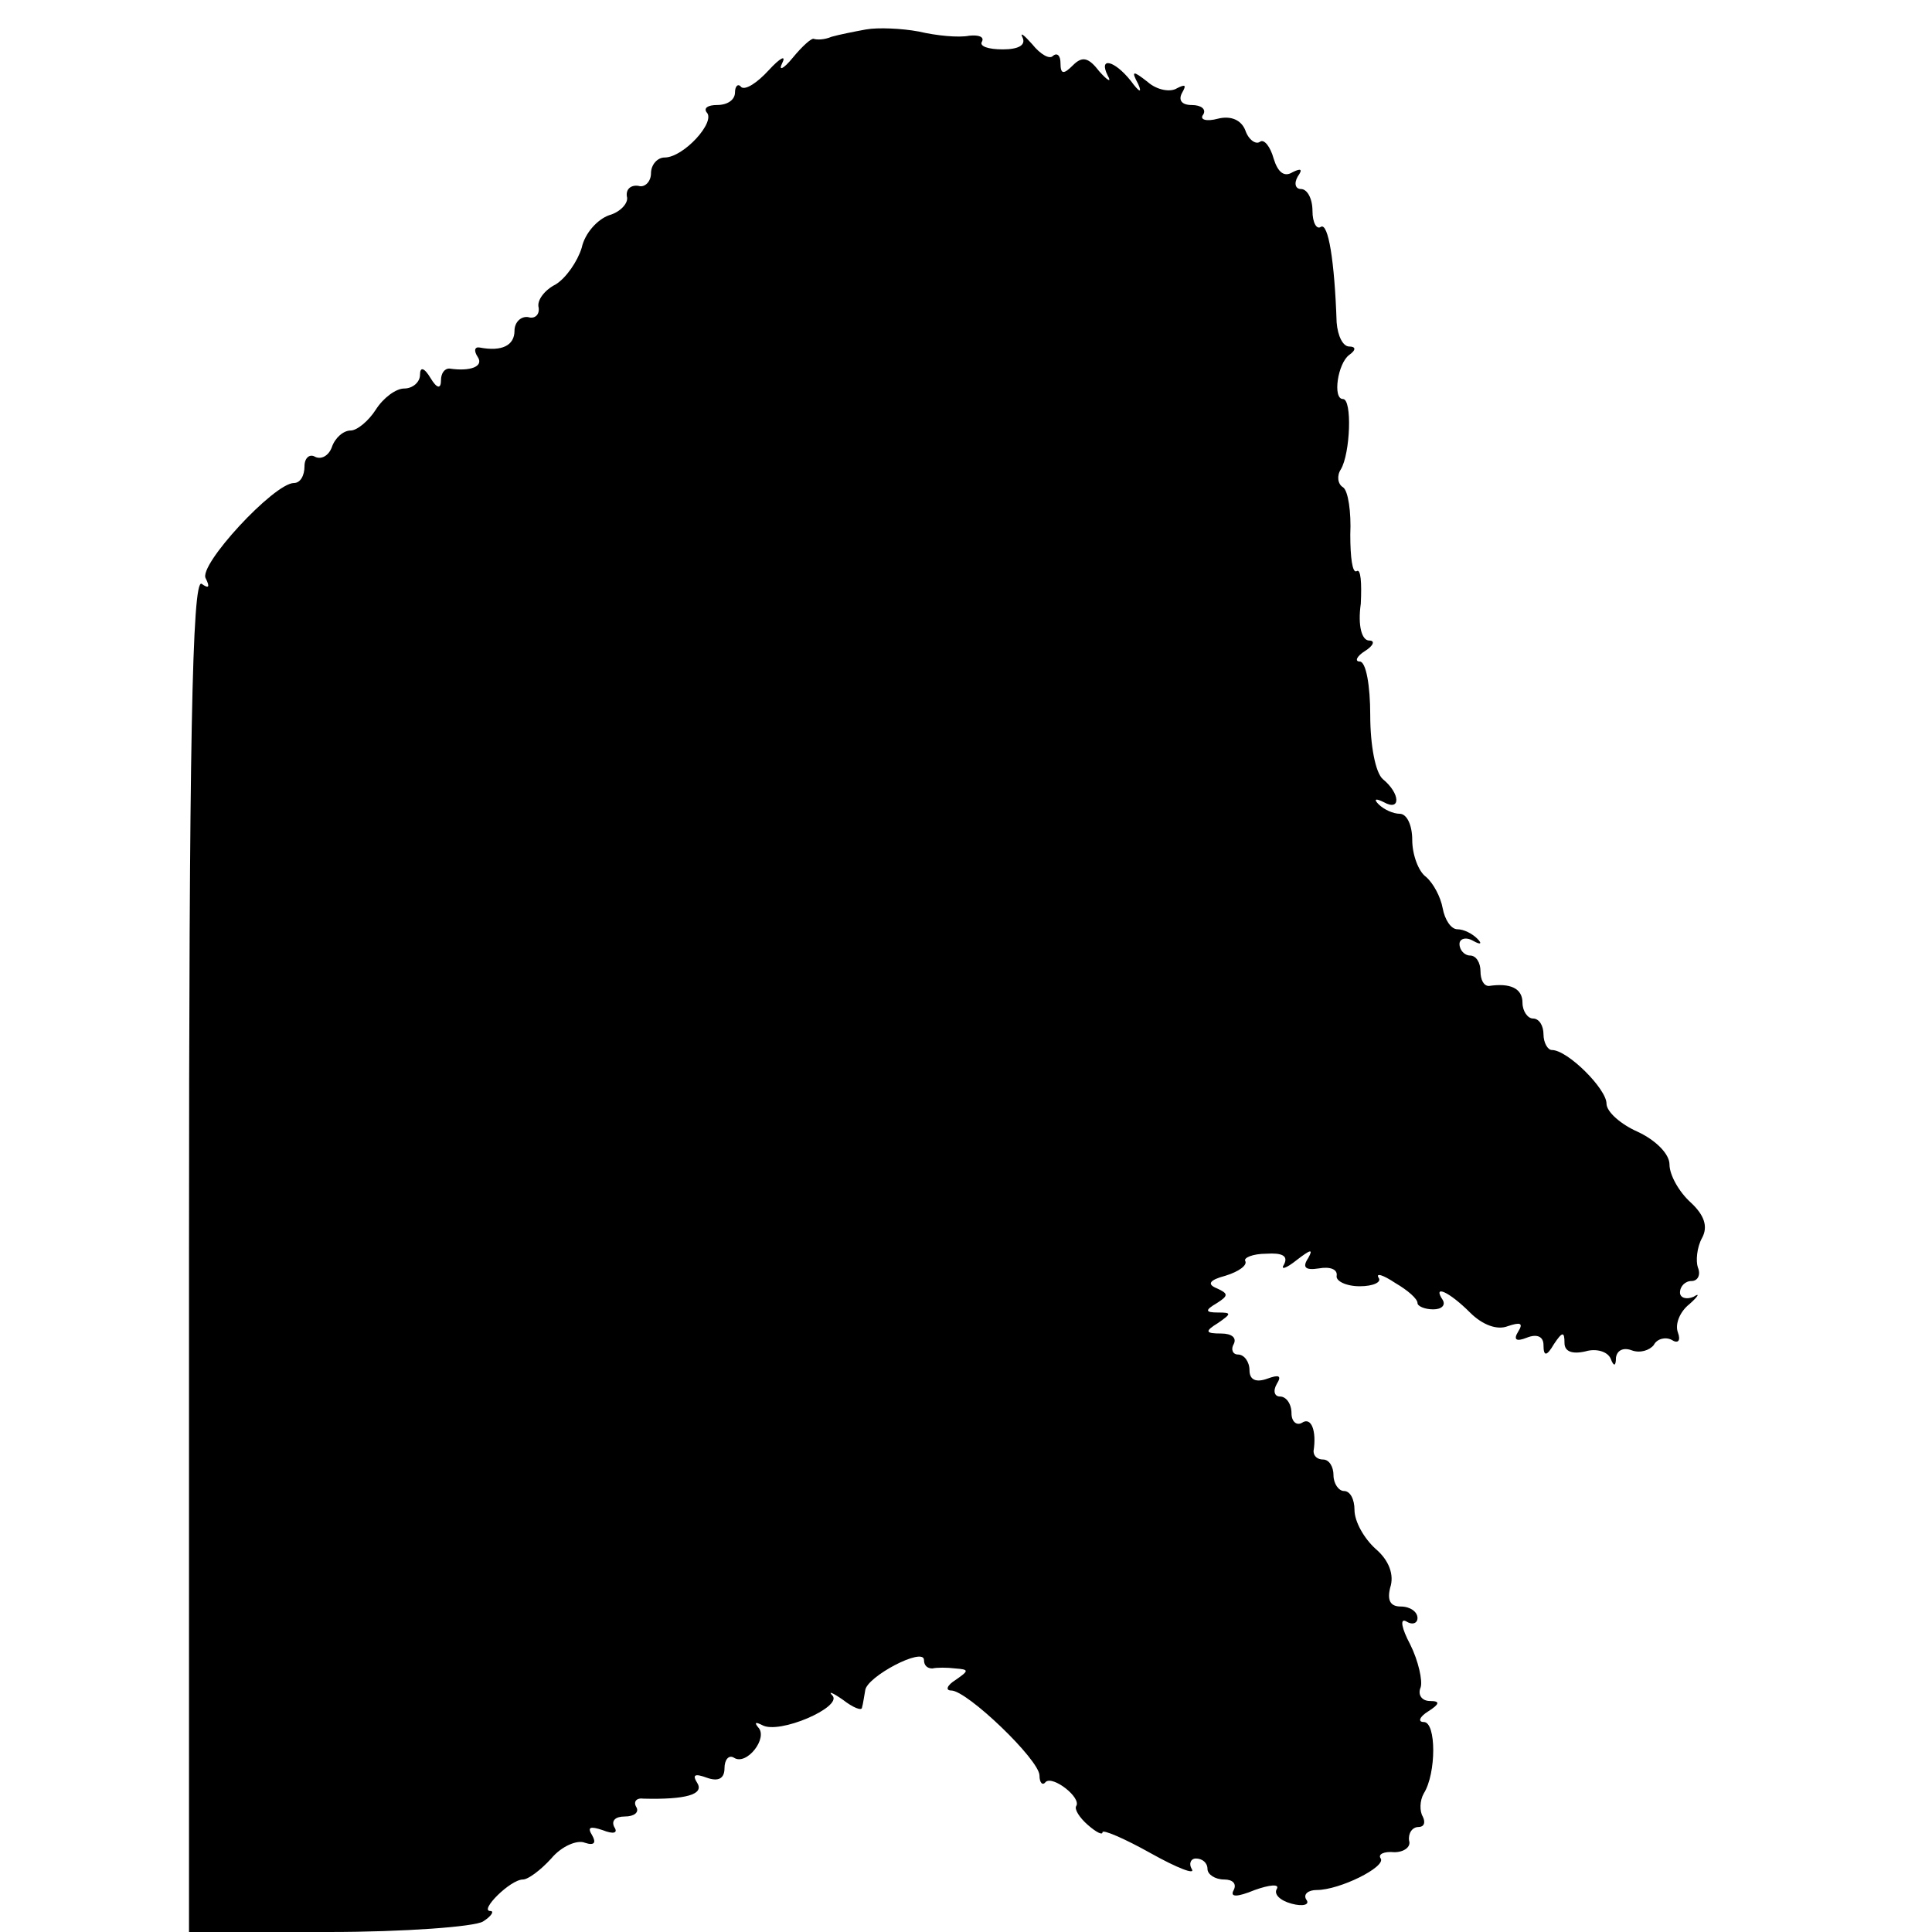 <svg version="1" xmlns="http://www.w3.org/2000/svg" width="245.333" height="245.333" viewBox="0 0 184 184"><path d="M82.5 2.8c-1.1.2-2.6.5-3.3.7-.7.3-1.4.3-1.7.2-.2-.1-1.1.7-2 1.8-.9 1.1-1.4 1.3-1 .5.4-.8-.2-.5-1.3.7S71 8.6 70.6 8.3c-.3-.4-.6-.1-.6.5 0 .7-.7 1.2-1.7 1.2-.9 0-1.3.3-1 .7.9.9-2.2 4.3-4 4.3-.7 0-1.3.7-1.3 1.5s-.6 1.4-1.2 1.2c-.7-.1-1.2.3-1.1 1 .2.6-.6 1.5-1.7 1.8-1.1.4-2.3 1.7-2.6 3.1-.4 1.3-1.5 2.9-2.5 3.5-1 .5-1.8 1.5-1.6 2.2.1.7-.4 1.1-1 .9-.7-.1-1.3.5-1.3 1.3 0 1.4-1.2 2-3.3 1.6-.5-.1-.6.3-.2.9.6.9-.7 1.4-2.7 1.1-.5 0-.8.5-.8 1.1 0 .9-.4.8-1-.2s-1-1.1-1-.3c0 .7-.7 1.3-1.5 1.3s-2 .9-2.7 2c-.7 1.1-1.8 2-2.4 2-.7 0-1.5.7-1.8 1.6-.3.8-1 1.2-1.6.9-.5-.3-1 .1-1 .9 0 .9-.4 1.6-1 1.6-1.9 0-9.2 7.9-8.4 9.1.4.8.3 1-.4.5-.9-.5-1.2 15.3-1.2 63.8V184h13.3c7.2 0 13.9-.5 14.7-1 .8-.5 1.1-1 .7-1-1.1 0 1.9-3 3.1-3 .5 0 1.7-.9 2.7-2 1-1.2 2.5-1.8 3.2-1.5.9.3 1.1 0 .7-.7-.5-.8-.2-.9 1-.5 1 .4 1.5.3 1.1-.3-.3-.6.1-1 1-1s1.4-.4 1.1-.9c-.3-.5 0-.9.7-.8 4 .1 5.8-.4 5.1-1.5-.5-.8-.2-.9.9-.5s1.7.1 1.7-.9c0-.8.4-1.3.9-1 1.2.8 3.3-1.9 2.3-2.9-.4-.5-.2-.5.4-.2 1.6.9 7.6-1.7 6.7-2.8-.5-.5 0-.3 1 .4.9.7 1.8 1.1 1.8.7.1-.3.2-1.1.3-1.6.1-1.3 5.6-4.2 5.6-2.9 0 .5.3.8.8.8.4-.1 1.4-.1 2.2 0 1.3.1 1.3.2 0 1.1-.8.5-1 1-.4 1 1.5 0 8.4 6.6 8.4 8.1 0 .7.3 1 .6.6.7-.6 3.4 1.5 2.9 2.3-.2.3.3 1.1 1.1 1.8s1.4 1 1.4.7c0-.3 2.1.6 4.6 2 2.5 1.4 4.3 2.1 3.9 1.5-.3-.5-.1-1 .4-1 .6 0 1.1.4 1.1 1 0 .5.7 1 1.6 1 .8 0 1.2.4.9 1-.4.7.3.7 2 0 1.4-.5 2.4-.6 2.1-.1-.3.5.3 1.1 1.4 1.4 1.1.3 1.8.1 1.4-.4-.3-.5.2-.9 1-.9 2.2 0 6.6-2.2 6.1-3-.3-.4.3-.7 1.3-.6.9 0 1.6-.5 1.4-1.1-.1-.7.3-1.3.9-1.3.5 0 .7-.4.4-1-.3-.5-.3-1.5.1-2.2 1.2-1.9 1.2-6.8 0-6.8-.6 0-.4-.5.4-1 1.1-.7 1.2-1 .2-1-.8 0-1.2-.6-.9-1.3.2-.6-.2-2.5-1-4.1-.8-1.5-1-2.5-.4-2.2.6.4 1.1.2 1.1-.3 0-.6-.7-1.1-1.6-1.1-1 0-1.3-.6-1-1.8.4-1.2-.1-2.6-1.4-3.7-1.1-1-2-2.6-2-3.7 0-1-.4-1.8-1-1.8-.5 0-1-.7-1-1.5s-.4-1.5-1-1.5c-.5 0-.9-.3-.9-.8.3-1.9-.2-3.3-1.1-2.7-.5.3-1-.1-1-.9 0-.9-.5-1.6-1.1-1.6-.5 0-.7-.5-.3-1.2.5-.8.2-.9-.9-.5s-1.7.1-1.7-.8c0-.8-.5-1.5-1.1-1.5-.5 0-.7-.5-.4-1 .3-.6-.2-1-1.2-1-1.5 0-1.6-.2-.3-1 1.3-.9 1.3-1 0-1-1.2 0-1.3-.2-.1-.9 1.1-.7 1.1-.9 0-1.4-1-.4-.7-.8.8-1.2 1.3-.4 2.1-1 1.9-1.4-.2-.3.7-.7 2-.7 1.5-.1 2.1.2 1.7 1-.4.6.2.4 1.2-.4 1.3-1 1.6-1.1 1.1-.2-.6.9-.3 1.2 1 1 1.1-.2 1.8.1 1.7.7-.1.5.9 1 2.2 1 1.3 0 2.1-.4 1.8-.8-.3-.5.4-.3 1.6.5 1.2.7 2.1 1.5 2.1 1.9 0 .3.7.6 1.5.6s1.2-.4.9-.9c-1-1.5.6-.8 2.6 1.2 1.2 1.2 2.6 1.7 3.6 1.3 1.2-.4 1.5-.3 1 .5s-.2 1 .8.6 1.6-.1 1.6.7c0 1.1.3 1.1 1-.1.8-1.2 1-1.2 1-.1 0 .8.7 1.1 2 .8 1-.3 2.1 0 2.4.7.3.8.5.7.5-.1.1-.7.7-1 1.5-.7.8.3 1.7 0 2.1-.5.3-.6 1.1-.8 1.7-.5.6.4.9.1.6-.7-.3-.8.2-2 1.1-2.7.9-.8 1-1.1.4-.7-.7.3-1.3.1-1.3-.4 0-.6.5-1.1 1.1-1.1.6 0 .9-.6.6-1.3-.2-.6-.1-1.9.4-2.8.6-1.1.2-2.2-1.1-3.4-1.1-1-2-2.6-2-3.6s-1.3-2.3-3-3.1c-1.6-.7-3-1.9-3-2.7 0-1.4-3.7-5.1-5.2-5.1-.4 0-.8-.7-.8-1.5s-.4-1.5-1-1.5c-.5 0-1-.7-1-1.5 0-1.4-1.2-1.9-3.2-1.6-.5 0-.8-.6-.8-1.4 0-.8-.4-1.5-1-1.5-.5 0-1-.5-1-1.1 0-.5.6-.7 1.3-.3.7.4.9.3.4-.2s-1.3-.9-1.9-.9c-.6 0-1.2-.9-1.4-2-.2-1.1-.9-2.4-1.6-3-.7-.5-1.3-2.1-1.3-3.5s-.5-2.5-1.2-2.5c-.6 0-1.5-.4-2-.9s-.3-.6.5-.2c1.6.9 1.6-.8-.1-2.2-.7-.6-1.2-3.2-1.2-6.1 0-2.8-.4-5.1-1-5.1-.5 0-.3-.5.5-1s1-1 .4-1c-.7 0-1.1-1.4-.8-3.5.1-2 0-3.4-.4-3.1-.4.2-.6-1.3-.6-3.5.1-2.1-.2-4.2-.7-4.5-.5-.3-.6-1.1-.2-1.7.9-1.5 1.1-6.7.2-6.7-1 0-.5-3.4.6-4.2.7-.5.6-.8 0-.8s-1.1-1-1.2-2.3c-.2-5.9-.8-9.5-1.5-9.1-.4.3-.8-.4-.8-1.5 0-1.2-.5-2.1-1.1-2.1-.5 0-.7-.5-.3-1.2.5-.7.3-.8-.5-.4-.8.5-1.4 0-1.8-1.3-.3-1.1-.9-1.9-1.3-1.6-.4.3-1.1-.2-1.4-1.1-.4-1-1.4-1.4-2.6-1.1-1.1.3-1.8.1-1.4-.4.3-.5-.2-.9-1.1-.9-1 0-1.3-.5-.9-1.2s.3-.8-.5-.4c-.6.4-1.9.2-2.8-.6-1.4-1.1-1.6-1.1-.9.2.4.9.1.8-.7-.3-1.6-2-3.1-2.3-2.2-.5.4.7 0 .5-.8-.4-1-1.3-1.6-1.5-2.5-.6-.9.9-1.2.9-1.2-.2 0-.7-.3-1-.7-.7-.3.4-1.2-.1-2-1.1-.8-.9-1.2-1.2-.9-.6.3.7-.4 1.1-1.9 1.1-1.4 0-2.2-.3-2-.7.3-.5-.3-.7-1.2-.6-1 .2-3.1 0-4.8-.4-1.6-.3-3.9-.4-5-.2z"/></svg>